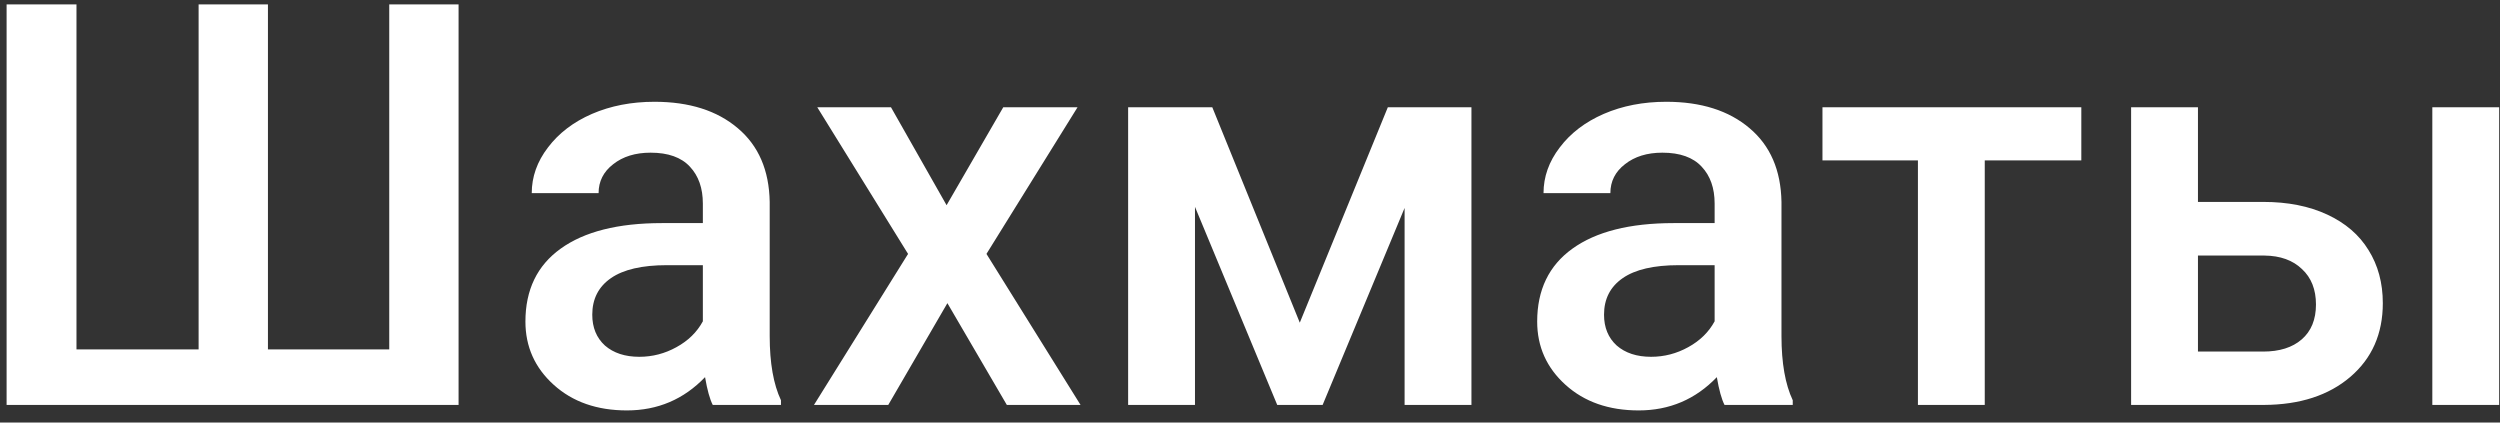 <svg width="142" height="24" viewBox="0 0 142 24" fill="none" xmlns="http://www.w3.org/2000/svg">
<rect x="0" y="0" width="142" height="24" fill="#333333" stroke="none"/>
<path d="M4.344 0.25V19.844H11.281V0.25H15.219V19.844H22.109V0.25H26.047V23H0.375V0.25H4.344ZM40.484 23C40.318 22.677 40.172 22.151 40.047 21.422C38.839 22.682 37.359 23.312 35.609 23.312C33.911 23.312 32.526 22.828 31.453 21.859C30.38 20.891 29.844 19.693 29.844 18.266C29.844 16.463 30.51 15.083 31.844 14.125C33.188 13.156 35.104 12.672 37.594 12.672H39.922V11.562C39.922 10.688 39.677 9.99 39.188 9.469C38.698 8.938 37.953 8.672 36.953 8.672C36.089 8.672 35.38 8.891 34.828 9.328C34.276 9.755 34 10.302 34 10.969H30.203C30.203 10.042 30.51 9.177 31.125 8.375C31.74 7.562 32.573 6.927 33.625 6.469C34.688 6.01 35.87 5.781 37.172 5.781C39.151 5.781 40.729 6.281 41.906 7.281C43.083 8.271 43.688 9.667 43.719 11.469V19.094C43.719 20.615 43.932 21.828 44.359 22.734V23H40.484ZM36.312 20.266C37.062 20.266 37.766 20.083 38.422 19.719C39.089 19.354 39.589 18.865 39.922 18.25V15.062H37.875C36.469 15.062 35.411 15.307 34.703 15.797C33.995 16.287 33.641 16.979 33.641 17.875C33.641 18.604 33.88 19.188 34.359 19.625C34.849 20.052 35.5 20.266 36.312 20.266ZM53.766 11.656L56.984 6.094H61.203L56.031 14.422L61.375 23H57.188L53.812 17.219L50.453 23H46.234L51.578 14.422L46.422 6.094H50.609L53.766 11.656ZM73.828 18.328L78.828 6.094H83.578V23H79.781V11.812L75.125 23H72.547L67.875 11.75V23H64.078V6.094H68.859L73.828 18.328ZM97.953 23C97.787 22.677 97.641 22.151 97.516 21.422C96.307 22.682 94.828 23.312 93.078 23.312C91.38 23.312 89.995 22.828 88.922 21.859C87.849 20.891 87.312 19.693 87.312 18.266C87.312 16.463 87.979 15.083 89.312 14.125C90.656 13.156 92.573 12.672 95.062 12.672H97.391V11.562C97.391 10.688 97.146 9.99 96.656 9.469C96.167 8.938 95.422 8.672 94.422 8.672C93.557 8.672 92.849 8.891 92.297 9.328C91.745 9.755 91.469 10.302 91.469 10.969H87.672C87.672 10.042 87.979 9.177 88.594 8.375C89.208 7.562 90.042 6.927 91.094 6.469C92.156 6.01 93.338 5.781 94.641 5.781C96.62 5.781 98.198 6.281 99.375 7.281C100.552 8.271 101.156 9.667 101.188 11.469V19.094C101.188 20.615 101.401 21.828 101.828 22.734V23H97.953ZM93.781 20.266C94.531 20.266 95.234 20.083 95.891 19.719C96.557 19.354 97.057 18.865 97.391 18.25V15.062H95.344C93.938 15.062 92.88 15.307 92.172 15.797C91.463 16.287 91.109 16.979 91.109 17.875C91.109 18.604 91.349 19.188 91.828 19.625C92.318 20.052 92.969 20.266 93.781 20.266ZM118.219 9.109H112.734V23H108.938V9.109H103.516V6.094H118.219V9.109ZM124.844 11.469H128.562C129.948 11.469 131.156 11.708 132.188 12.188C133.219 12.667 134 13.338 134.531 14.203C135.073 15.068 135.344 16.073 135.344 17.219C135.344 18.958 134.729 20.354 133.5 21.406C132.271 22.458 130.635 22.99 128.594 23H121.047V6.094H124.844V11.469ZM141.953 23H138.156V6.094H141.953V23ZM124.844 14.516V19.969H128.547C129.474 19.969 130.203 19.74 130.734 19.281C131.276 18.812 131.547 18.151 131.547 17.297C131.547 16.443 131.281 15.771 130.75 15.281C130.229 14.781 129.521 14.526 128.625 14.516H124.844Z" fill="white"/>
</svg>
